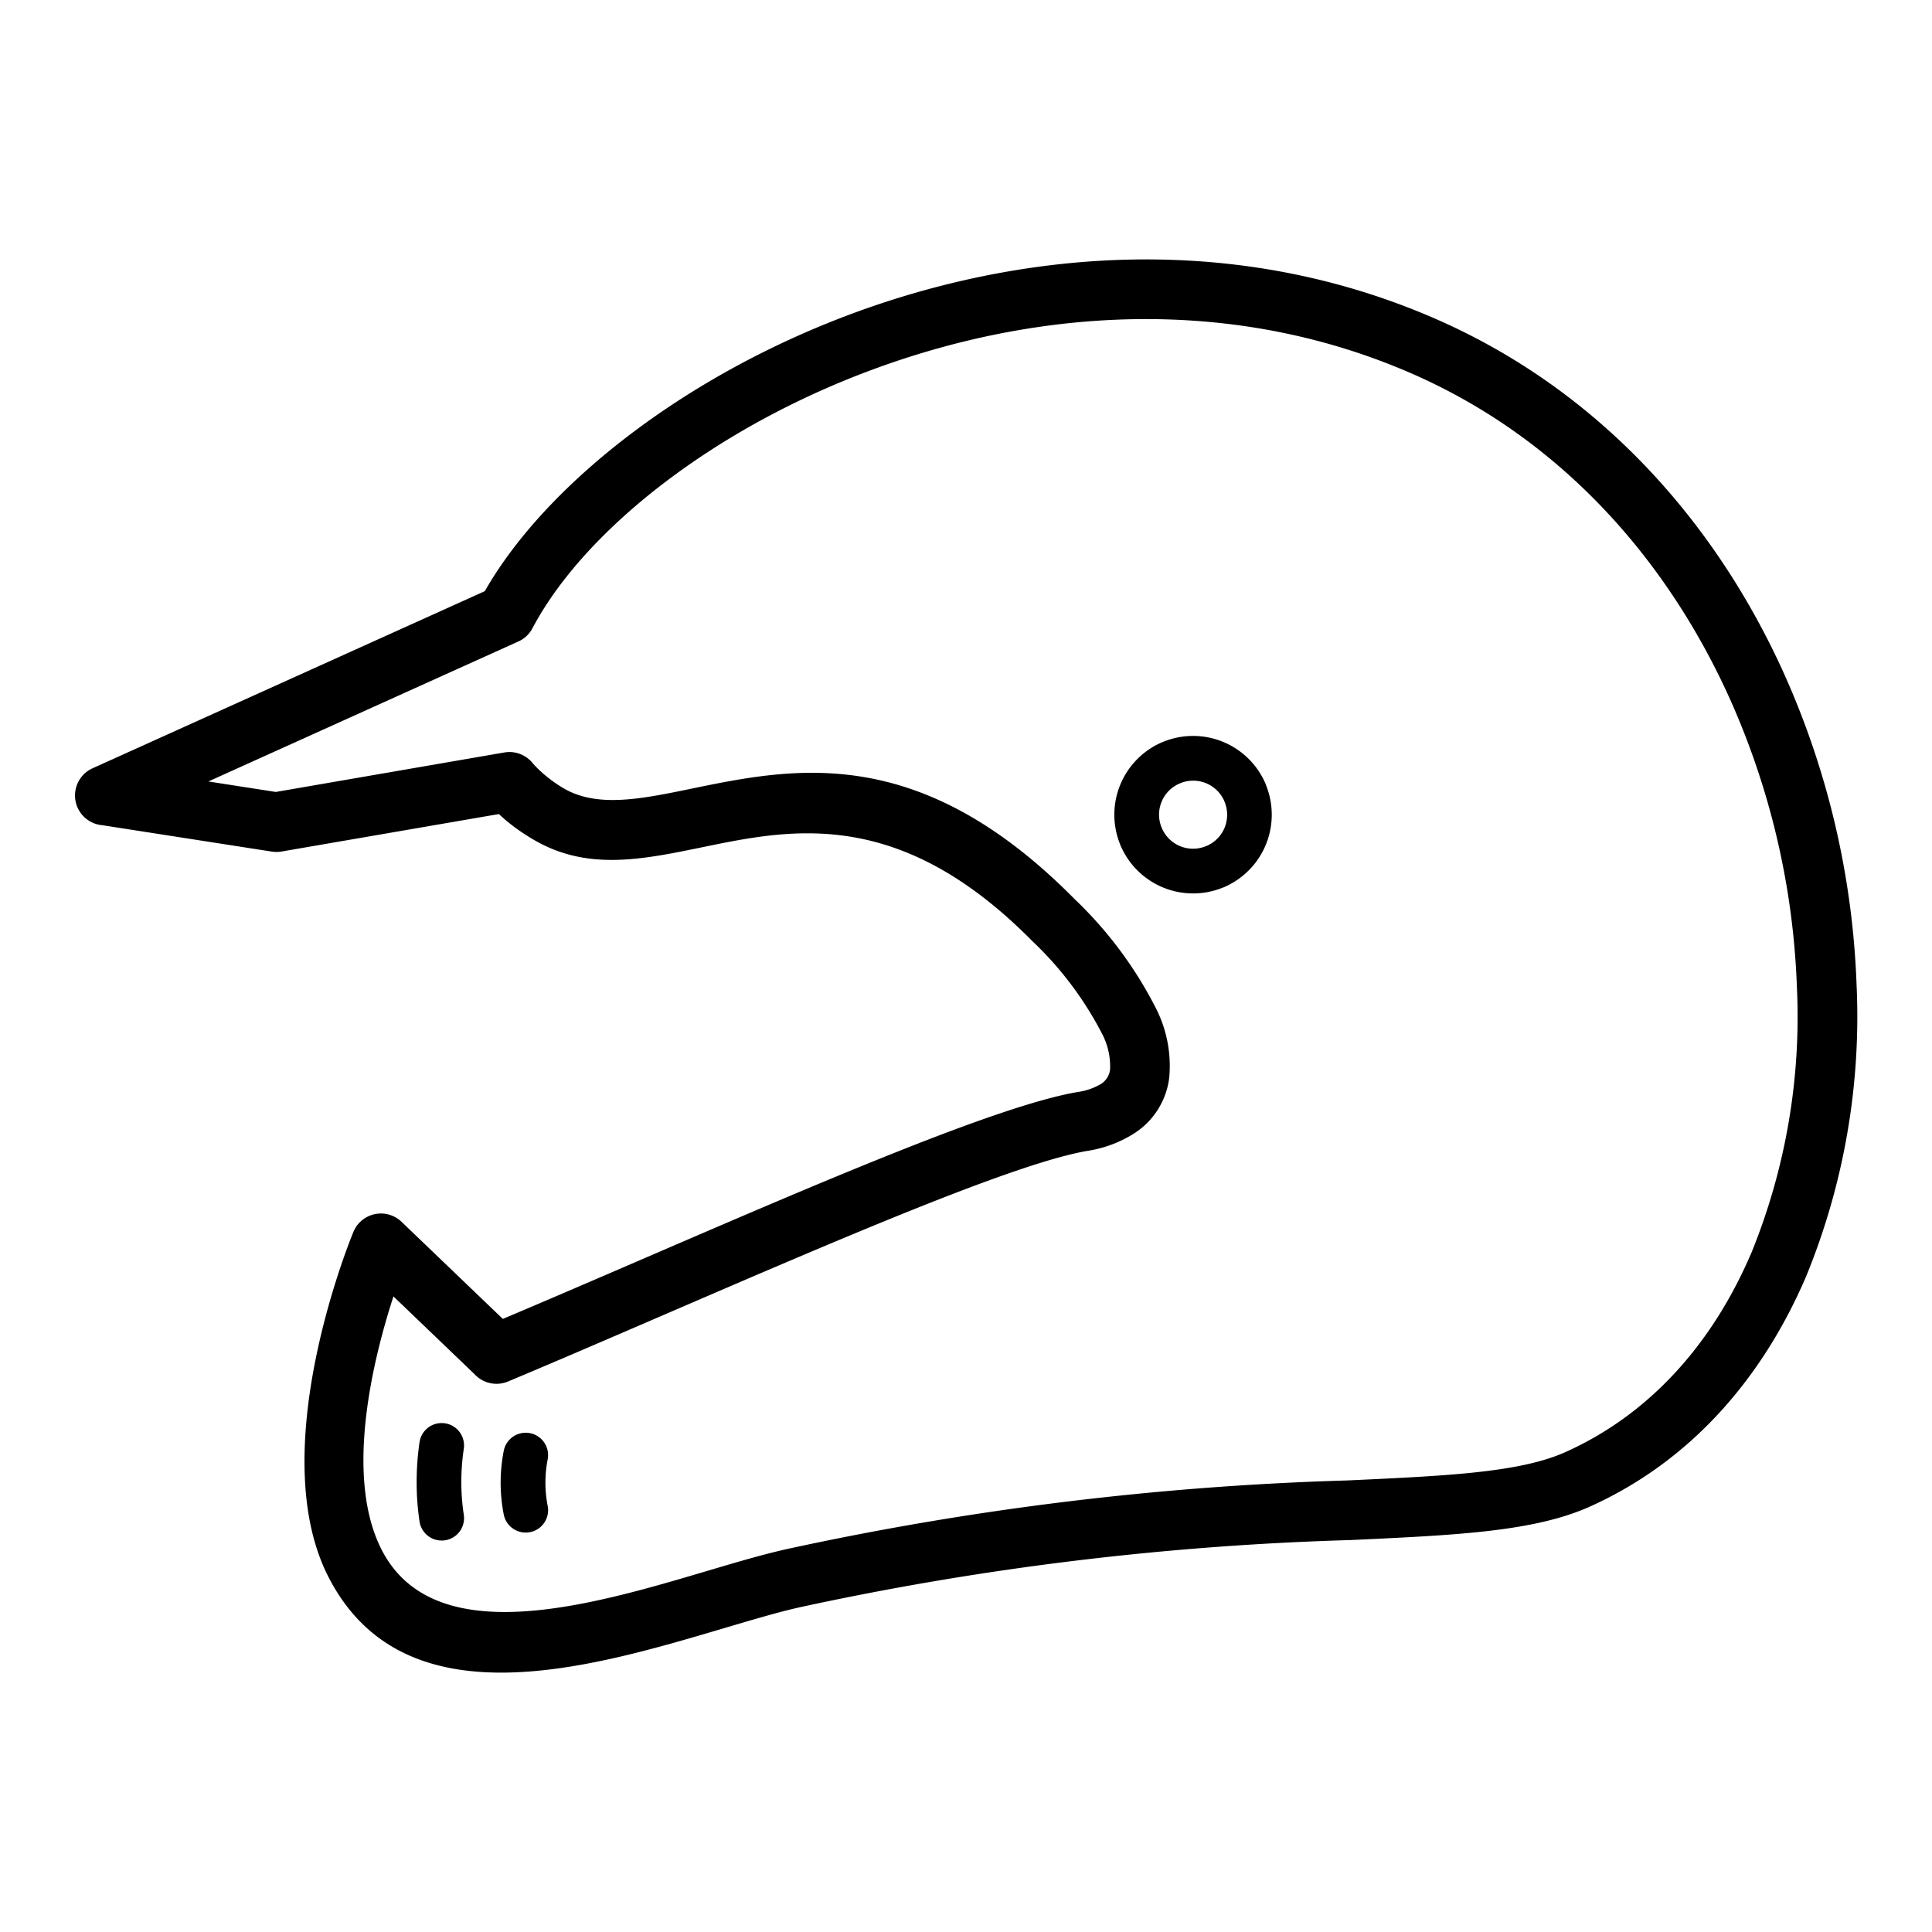 <svg xmlns="http://www.w3.org/2000/svg" data-name="Layer 1" viewBox="0 0 128 128"><path d="M83.789 51.8a5.222 5.222 0 0 0-6.8-2.621h-.006a5.226 5.226 0 0 0-2.783 6.735 1.511 1.511 0 0 0 .1.237 5.223 5.223 0 0 0 6.678 2.67 1.491 1.491 0 0 0 .239-.1 5.223 5.223 0 0 0 2.669-6.68 1.484 1.484 0 0 0-.097-.241zm-2.647 3.015a2.241 2.241 0 0 1-1.189 1.224l-.013.005a2.25 2.25 0 0 1-2.963-1.176 2.244 2.244 0 0 1 1.182-2.962 2.249 2.249 0 0 1 2.957 1.173v.006a2.26 2.26 0 0 1 .025 1.731zM36.286 96.683a1.482 1.482 0 1 0-2.912-.557 10.938 10.938 0 0 0 0 4.212 1.483 1.483 0 1 0 2.912-.569 8.017 8.017 0 0 1 0-3.086zM30.563 98.173a15.376 15.376 0 0 1 .166-2.2 1.482 1.482 0 1 0-2.935-.418 18.308 18.308 0 0 0-.19 2.618 17.6 17.6 0 0 0 .19 2.624 1.483 1.483 0 0 0 2.935-.429 14.743 14.743 0 0 1-.166-2.195z"/><path d="M118.219 44.68c-4.555-10.121-12.345-18.937-23.366-23.667-11.647-5-23.9-4.656-34.565-1.509C47.252 23.35 36.516 31.463 32.12 39.166L6.134 50.9a1.977 1.977 0 0 0 .642 3.772L18 56.419a1.965 1.965 0 0 0 .633 0l14.421-2.486q.272.257.565.5a13.316 13.316 0 0 0 1.67 1.161c3.561 2.119 7.168 1.377 11.282.529 5.887-1.212 13.018-2.681 21.812 6.217a22.969 22.969 0 0 1 4.606 6.1 4.667 4.667 0 0 1 .555 2.441 1.316 1.316 0 0 1-.635.954 4.207 4.207 0 0 1-1.537.519c-5.233.894-16.93 5.94-28.612 10.98-3.171 1.368-6.341 2.736-9.446 4.047l-6.708-6.431a1.974 1.974 0 0 0-3.224.747c-.448 1.1-5.786 14.579-1.642 22.739 4.95 9.746 17.173 6.121 26.239 3.432 1.9-.562 3.645-1.081 5.032-1.387a198.853 198.853 0 0 1 36.424-4.447c7.129-.329 12.223-.565 15.91-2.223 6.635-2.986 11.4-8.456 14.308-15.227A45.414 45.414 0 0 0 123 65.175a55.143 55.143 0 0 0-4.781-20.495zm-2.2 38.354C113.5 88.916 109.4 93.65 103.724 96.2c-3.01 1.354-7.781 1.575-14.456 1.883a202.341 202.341 0 0 0-37.1 4.539c-1.593.353-3.368.879-5.295 1.45-7.727 2.292-18.144 5.381-21.6-1.421-2.476-4.876-.544-12.642.794-16.76l5.357 5.136a1.98 1.98 0 0 0 2.236.5c3.346-1.4 7.007-2.984 10.669-4.564 11.471-4.946 22.957-9.902 27.712-10.714a8.035 8.035 0 0 0 2.992-1.091 5.115 5.115 0 0 0 2.429-3.738 8.415 8.415 0 0 0-.88-4.622 26.711 26.711 0 0 0-5.382-7.227c-10.3-10.427-18.58-8.722-25.414-7.315-3.324.685-6.239 1.285-8.482-.05a9.286 9.286 0 0 1-1.16-.821 7.621 7.621 0 0 1-.833-.8 1.978 1.978 0 0 0-1.892-.733l-15.147 2.617-4.467-.695L34.343 42.5a1.965 1.965 0 0 0 .936-.881c3.727-7.055 13.759-14.678 26.121-18.326 9.875-2.914 21.192-3.242 31.9 1.355 10.023 4.3 17.131 12.372 21.309 21.656a51.153 51.153 0 0 1 4.437 19.01 41.49 41.49 0 0 1-3.024 17.72z"/></svg>